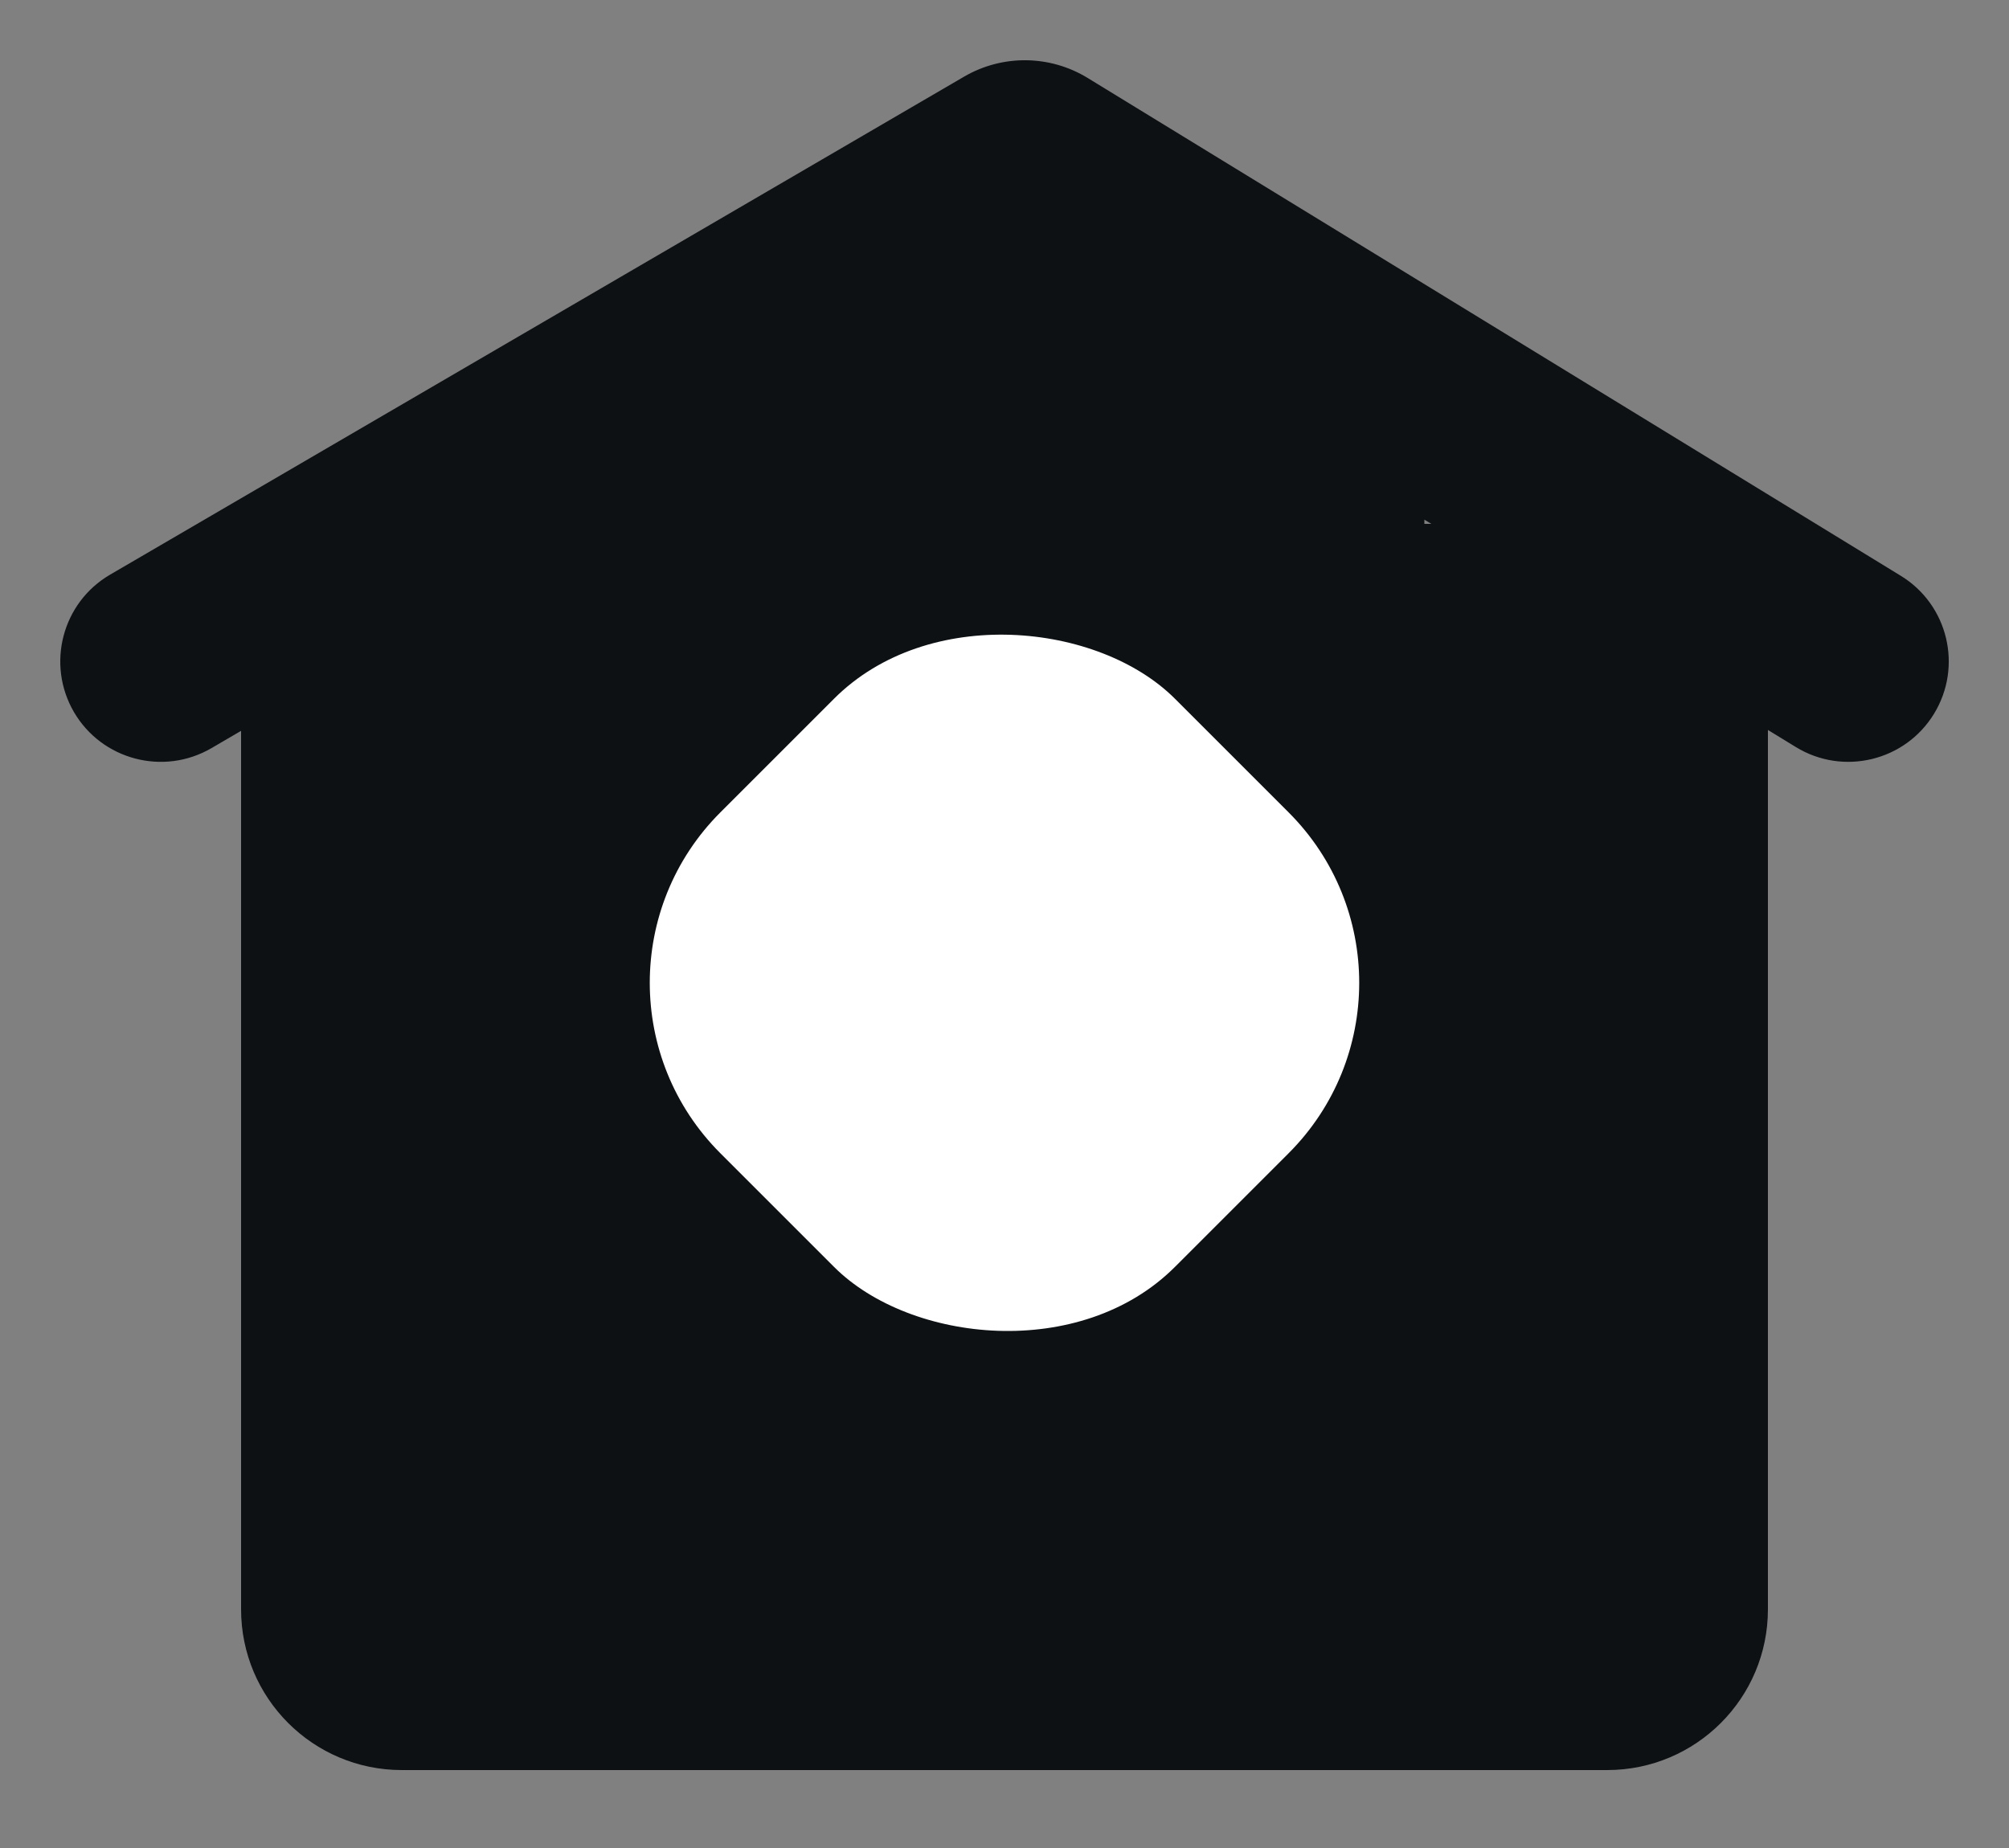 <svg width="25" height="23" viewBox="0 0 25 23" fill="none" xmlns="http://www.w3.org/2000/svg">
<rect x="0" y="0" width="25" height="23" fill="#808080" stroke="none"/>
<path fill-rule="evenodd" clip-rule="evenodd" d="M17.725 6.468V6.52H17.812L17.725 6.468ZM22 9.085L22.348 9.298C22.936 9.658 23.706 9.473 24.066 8.885C24.427 8.296 24.242 7.526 23.653 7.166L13.536 0.971C13.065 0.682 12.474 0.676 11.997 0.954L1.37 7.152C0.774 7.5 0.573 8.265 0.92 8.862C1.268 9.458 2.034 9.659 2.63 9.312L3 9.096V20.03C3 21.134 3.895 22.03 5 22.03H20C21.105 22.03 22 21.134 22 20.03V9.085Z" fill="#0D1114"/>
<rect x="6.843" y="12.232" width="8" height="8" rx="3" transform="rotate(-45 6.843 12.232)" fill="white"/>
</svg>
